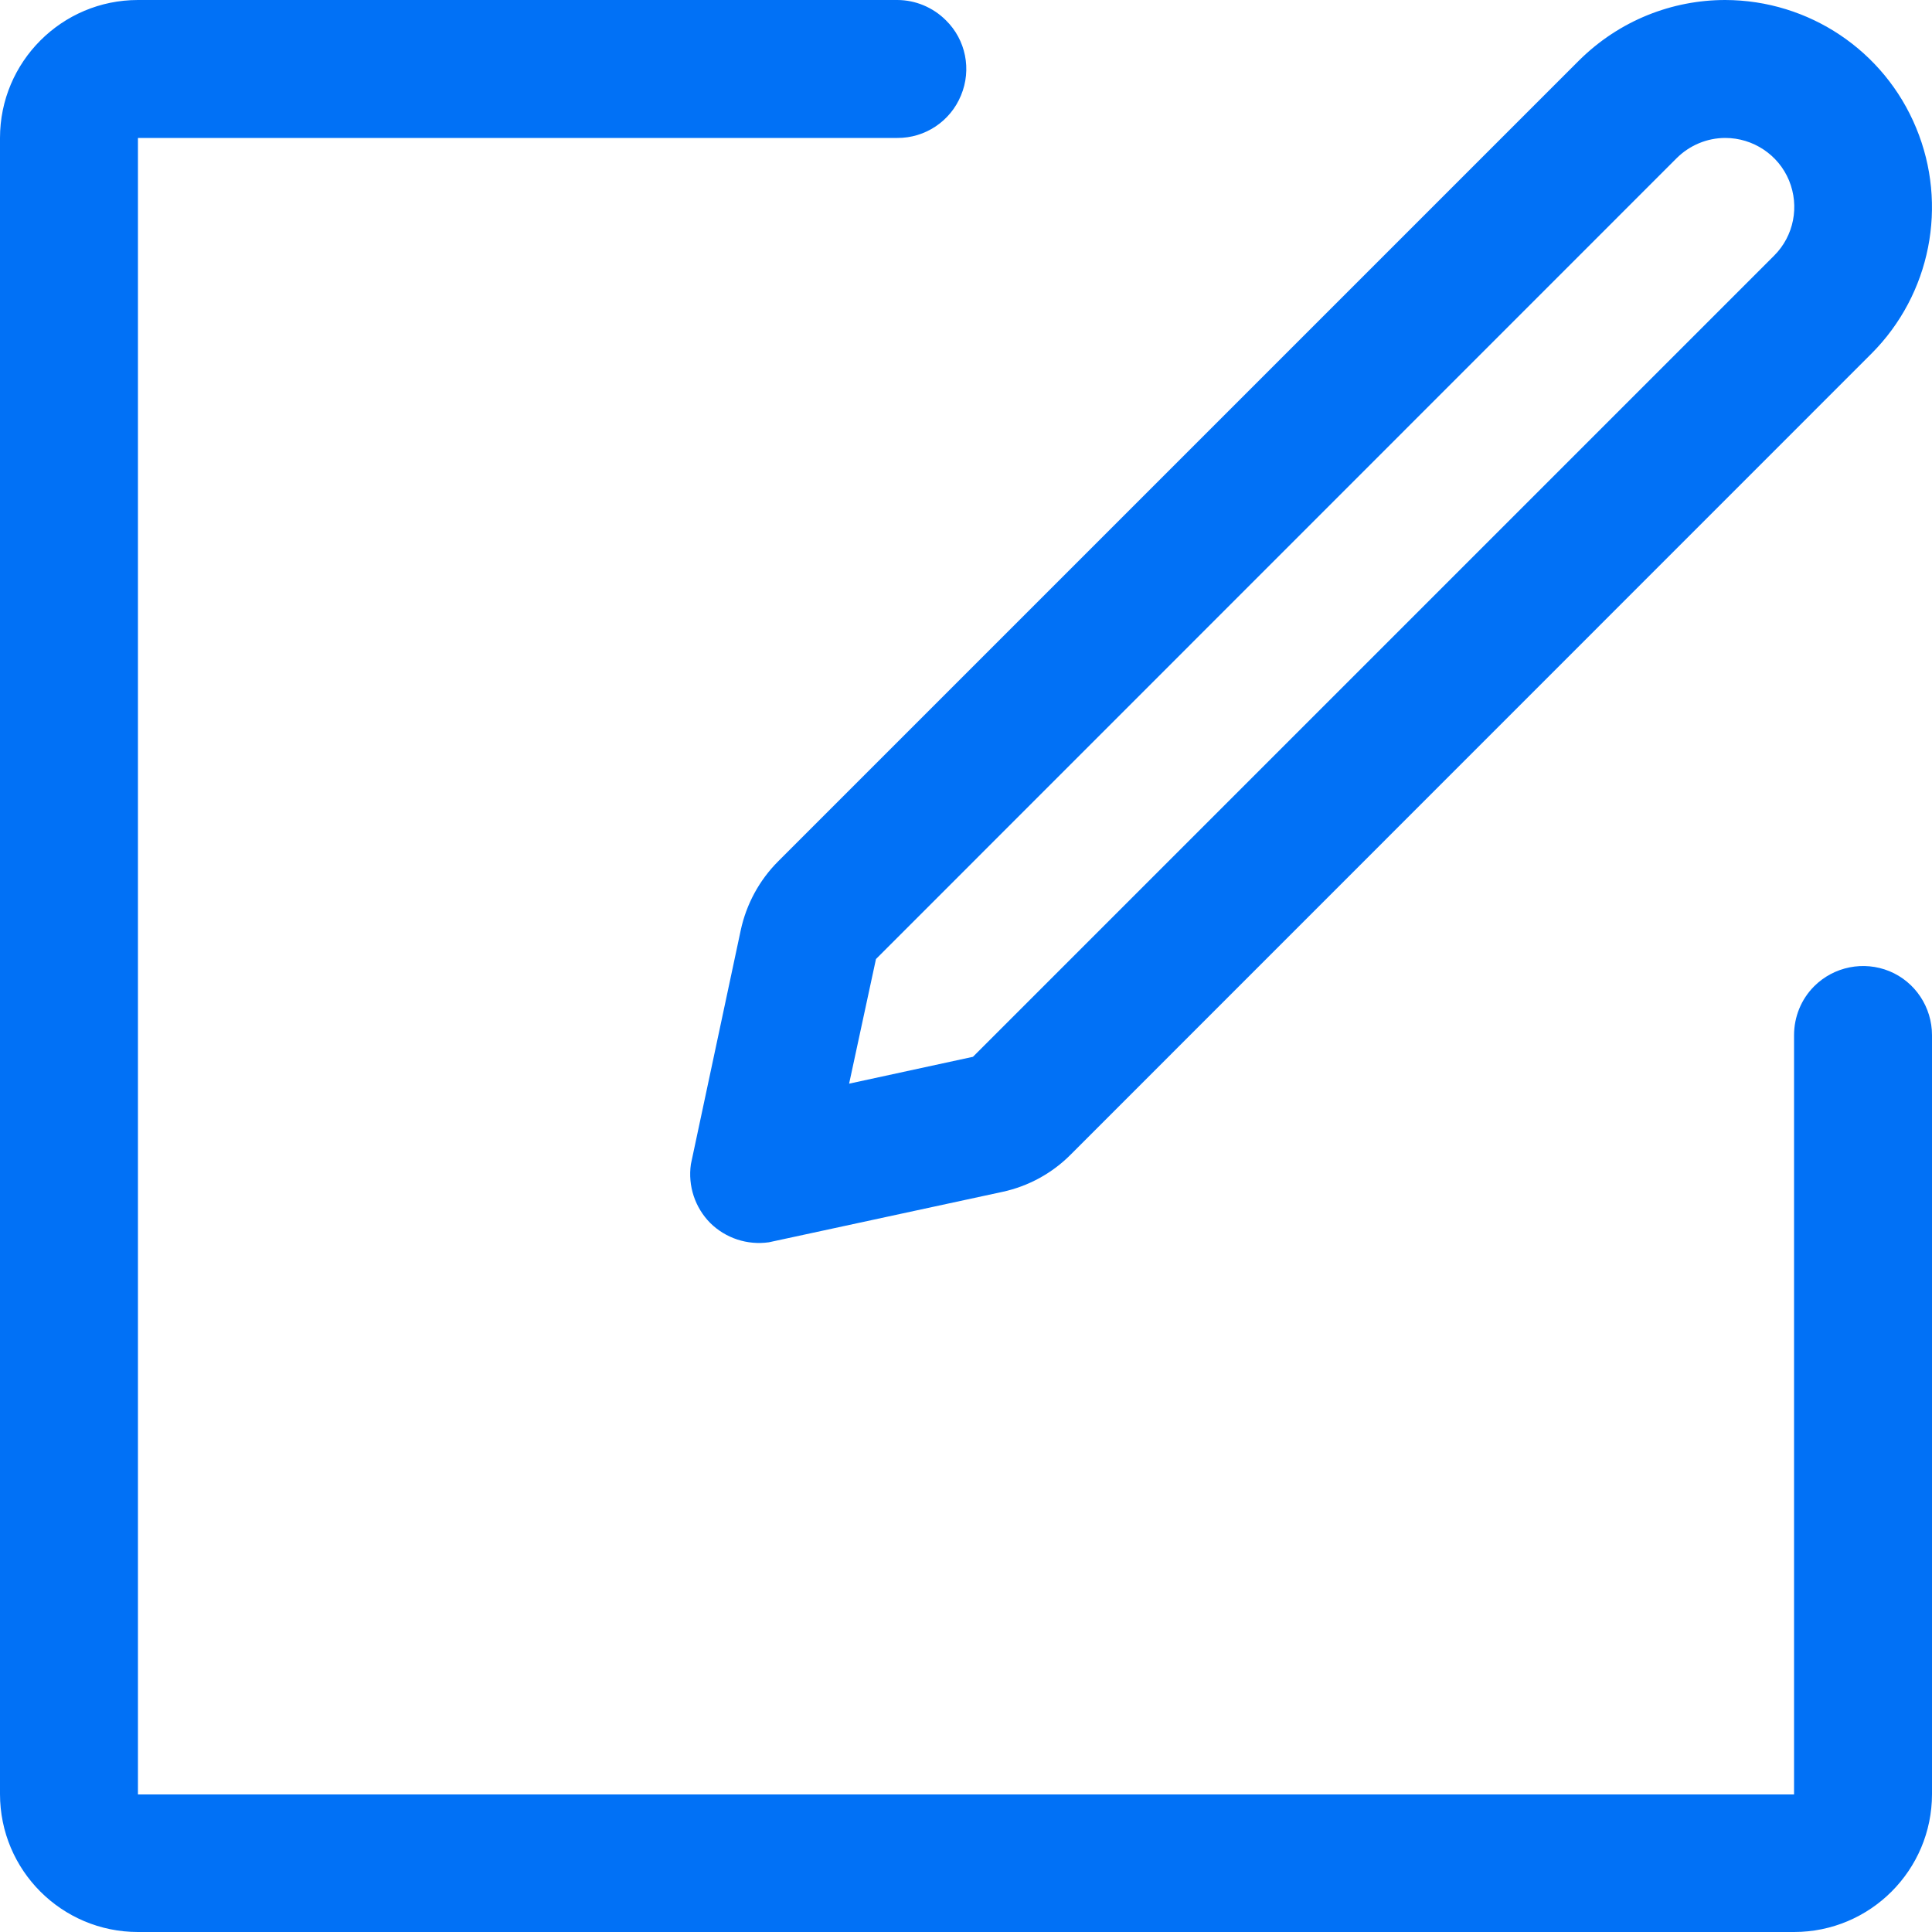 <?xml version="1.0" encoding="UTF-8"?>
<svg width="10px" height="10px" viewBox="0 0 10 10" version="1.1" xmlns="http://www.w3.org/2000/svg" xmlns:xlink="http://www.w3.org/1999/xlink">
    <!-- Generator: Sketch 63.1 (92452) - https://sketch.com -->
    <title>ico_zixuan_bianji_nor</title>
    <desc>Created with Sketch.</desc>
    <g id="页面-1" stroke="none" stroke-width="1" fill="none" fill-rule="evenodd">
        <g id="13指标(我的指标_展开有)" transform="translate(-557, -178)" fill="#0171f6" fill-rule="nonzero">
            <g id="方案展开" transform="translate(325, 160)">
                <g id="编组-35" transform="translate(206, 14)">
                    <g id="ico_zixuan_bianji_nor备份" transform="translate(26, 4)">
                        <path d="M4.644,0 L0.714,0 C0.32,0 0,0.32 0,0.714 L0,9.286 C0,9.681 0.32,10 0.714,10 L9.286,10 C9.68,10 10,9.68 10,9.286 L10,5.358 C10,5.213 9.913,5.082 9.78,5.027 C9.646,4.972 9.492,5.003 9.39,5.105 C9.323,5.172 9.286,5.263 9.286,5.358 L9.286,9.288 L0.714,9.288 L0.714,0.714 L4.644,0.714 C4.788,0.715 4.919,0.628 4.974,0.494 C5.03,0.36 4.999,0.206 4.896,0.105 C4.829,0.038 4.738,0 4.644,0 Z M8.93,0.714 C9.074,0.714 9.205,0.801 9.26,0.934 C9.315,1.068 9.285,1.221 9.183,1.323 L5.036,5.47 L4.395,5.609 L4.534,4.964 L8.678,0.819 C8.745,0.752 8.836,0.714 8.93,0.714 L8.93,0.714 Z M8.93,4.01003186e-08 C8.656,4.01003186e-08 8.382,0.105 8.172,0.314 L4.028,4.458 C3.93,4.556 3.863,4.68 3.834,4.815 L3.576,6.026 C3.56,6.138 3.597,6.25 3.676,6.33 C3.756,6.409 3.868,6.446 3.98,6.43 L5.189,6.169 C5.323,6.14 5.446,6.073 5.543,5.975 L9.687,1.83 C9.993,1.523 10.084,1.062 9.918,0.662 C9.753,0.262 9.363,0.001 8.93,4.01003186e-08 L8.93,4.01003186e-08 Z" id="形状"></path>
                    </g>
                </g>
            </g>
        </g>
    </g>
</svg>